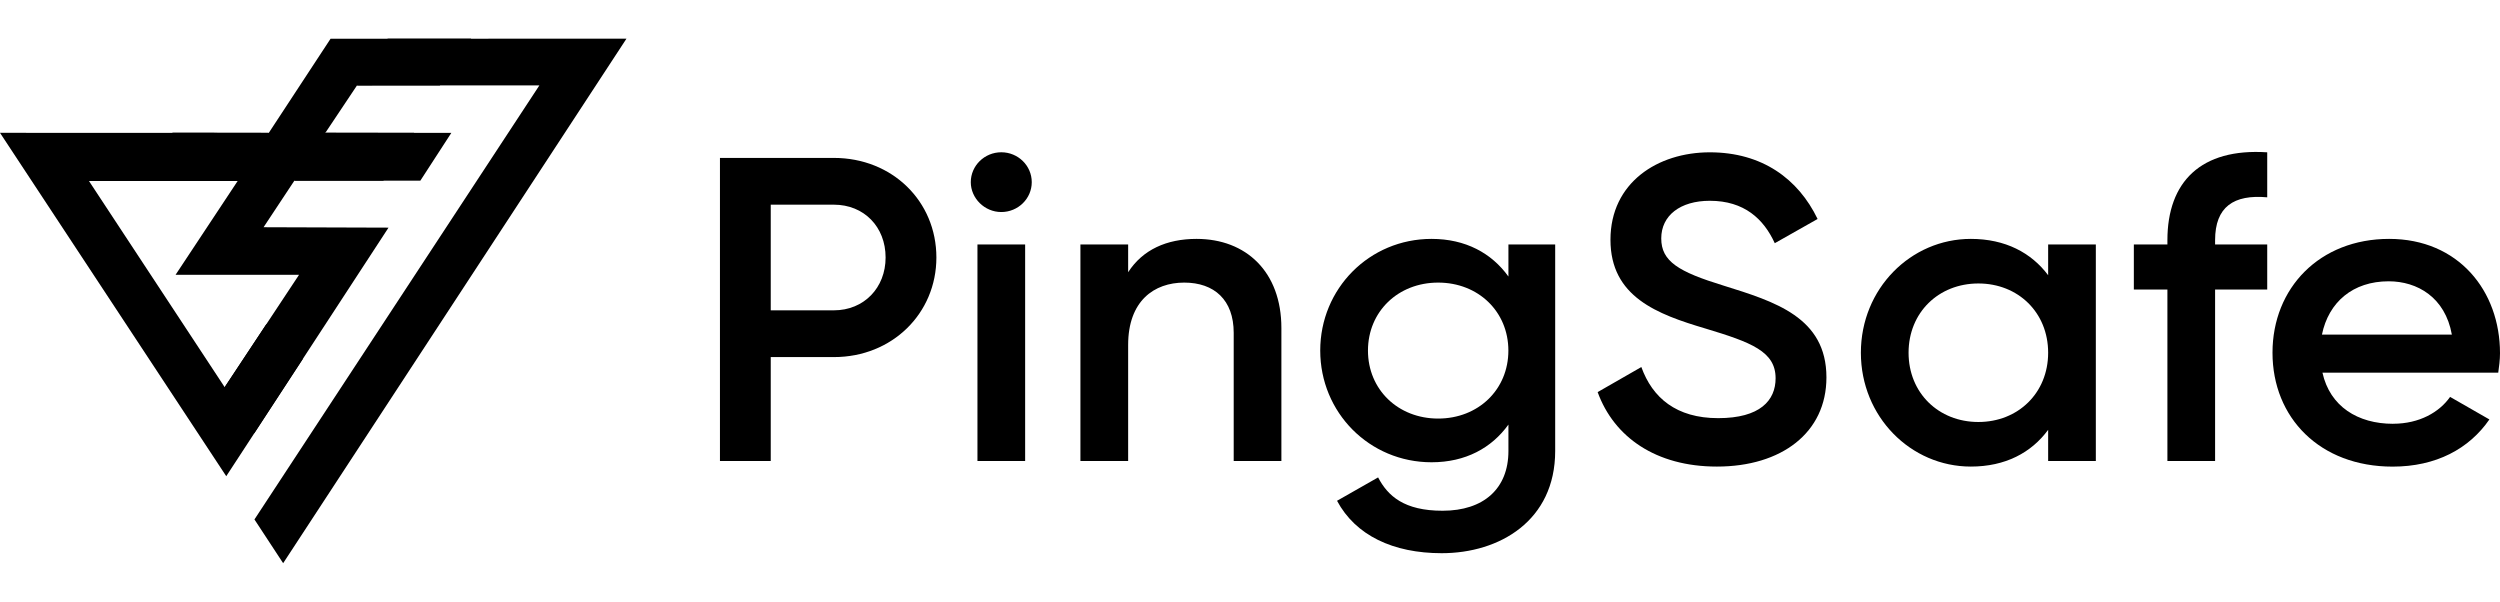 <svg width="54" height="13" viewBox="0 0 54 13" fill="none" xmlns="http://www.w3.org/2000/svg">
<g clip-path="url(#clip0_15_13)">
<path d="M20.226 5.562C20.226 6.768 19.272 7.713 18.013 7.713H16.648V9.957H15.551V3.411H18.012C19.272 3.411 20.226 4.346 20.226 5.562H20.226ZM19.129 5.562C19.129 4.898 18.661 4.421 18.012 4.421H16.648V6.703H18.012C18.661 6.703 19.129 6.217 19.129 5.562Z" fill="black"/>
<path d="M20.969 3.935C20.969 3.579 21.265 3.289 21.628 3.289C21.991 3.289 22.286 3.579 22.286 3.935C22.286 4.29 21.991 4.58 21.628 4.58C21.265 4.58 20.969 4.281 20.969 3.935ZM21.113 5.281H22.143V9.957H21.113V5.281Z" fill="black"/>
<path d="M27.678 7.086V9.957H26.648V7.189C26.648 6.478 26.228 6.104 25.579 6.104C24.931 6.104 24.368 6.497 24.368 7.451V9.957H23.337V5.281H24.368V5.88C24.682 5.394 25.198 5.16 25.846 5.16C26.915 5.16 27.678 5.87 27.678 7.086H27.678Z" fill="black"/>
<path d="M33.592 5.281V9.742C33.592 11.247 32.39 11.949 31.141 11.949C30.091 11.949 29.28 11.565 28.88 10.817L29.767 10.312C29.977 10.714 30.33 11.032 31.16 11.032C32.047 11.032 32.582 10.555 32.582 9.742V9.171C32.219 9.676 31.656 9.985 30.922 9.985C29.576 9.985 28.517 8.909 28.517 7.572C28.517 6.235 29.576 5.16 30.922 5.16C31.656 5.16 32.219 5.468 32.582 5.973V5.281H33.593L33.592 5.281ZM32.581 7.573C32.581 6.731 31.932 6.104 31.064 6.104C30.197 6.104 29.548 6.731 29.548 7.573C29.548 8.414 30.197 9.041 31.064 9.041C31.932 9.041 32.581 8.414 32.581 7.573Z" fill="black"/>
<path d="M34.508 8.47L35.453 7.928C35.692 8.592 36.207 9.032 37.113 9.032C38.019 9.032 38.353 8.648 38.353 8.171C38.353 7.592 37.829 7.395 36.837 7.096C35.797 6.787 34.786 6.413 34.786 5.179C34.786 3.944 35.806 3.29 36.932 3.29C38.058 3.29 38.84 3.86 39.26 4.73L38.335 5.253C38.096 4.73 37.676 4.337 36.932 4.337C36.293 4.337 35.883 4.655 35.883 5.15C35.883 5.646 36.255 5.87 37.228 6.169C38.335 6.515 39.451 6.852 39.451 8.152C39.451 9.349 38.478 10.078 37.085 10.078C35.768 10.078 34.862 9.442 34.509 8.469L34.508 8.47Z" fill="black"/>
<path d="M45.27 5.281V9.957H44.24V9.284C43.877 9.779 43.314 10.078 42.57 10.078C41.273 10.078 40.195 9.003 40.195 7.619C40.195 6.235 41.273 5.16 42.57 5.16C43.314 5.16 43.877 5.459 44.24 5.945V5.281H45.27ZM44.24 7.619C44.24 6.749 43.591 6.123 42.733 6.123C41.874 6.123 41.225 6.75 41.225 7.619C41.225 8.488 41.874 9.115 42.733 9.115C43.591 9.115 44.24 8.488 44.24 7.619Z" fill="black"/>
<path d="M47.846 5.188V5.281H48.972V6.254H47.846V9.957H46.816V6.254H46.091V5.281H46.816V5.188C46.816 3.926 47.541 3.196 48.972 3.29V4.262C48.247 4.197 47.846 4.468 47.846 5.188Z" fill="black"/>
<path d="M51.691 9.153C52.263 9.153 52.693 8.9 52.922 8.573L53.771 9.06C53.332 9.696 52.617 10.079 51.681 10.079C50.107 10.079 49.086 9.022 49.086 7.619C49.086 6.217 50.107 5.16 51.605 5.16C53.103 5.16 54 6.283 54 7.629C54 7.77 53.981 7.919 53.962 8.05H50.165C50.327 8.779 50.928 9.154 51.691 9.154V9.153ZM52.96 7.227C52.816 6.423 52.215 6.076 51.595 6.076C50.823 6.076 50.298 6.525 50.154 7.227H52.96Z" fill="black"/>
<path d="M7.14 0.837L5.805 2.871L0 2.869L4.887 10.286L8.392 4.917L5.693 4.908L6.358 3.903H9.079L9.749 2.87H7.027L7.712 1.844H11.651L5.496 11.22L6.116 12.165L13.532 0.835L7.14 0.837ZM1.922 3.91H5.133L3.792 5.936H6.459L4.853 8.363L1.922 3.91Z" fill="black"/>
<path d="M4.853 8.362L5.492 9.358L6.539 7.755L5.755 6.999L4.853 8.362Z" fill="black"/>
<path d="M5.128 3.91L5.802 2.868L3.727 2.865L3.07 3.91H5.128Z" fill="black"/>
<path d="M8.281 3.902L8.944 2.869L7.038 2.866L6.358 3.903L8.281 3.902Z" fill="black"/>
<path d="M9.501 1.846L10.177 0.835H8.374L7.712 1.847L9.501 1.846Z" fill="black"/>
</g>
<defs>
<clipPath id="clip0_15_13">
<rect width="54" height="13" fill="white"/>
</clipPath>
</defs>
</svg>
